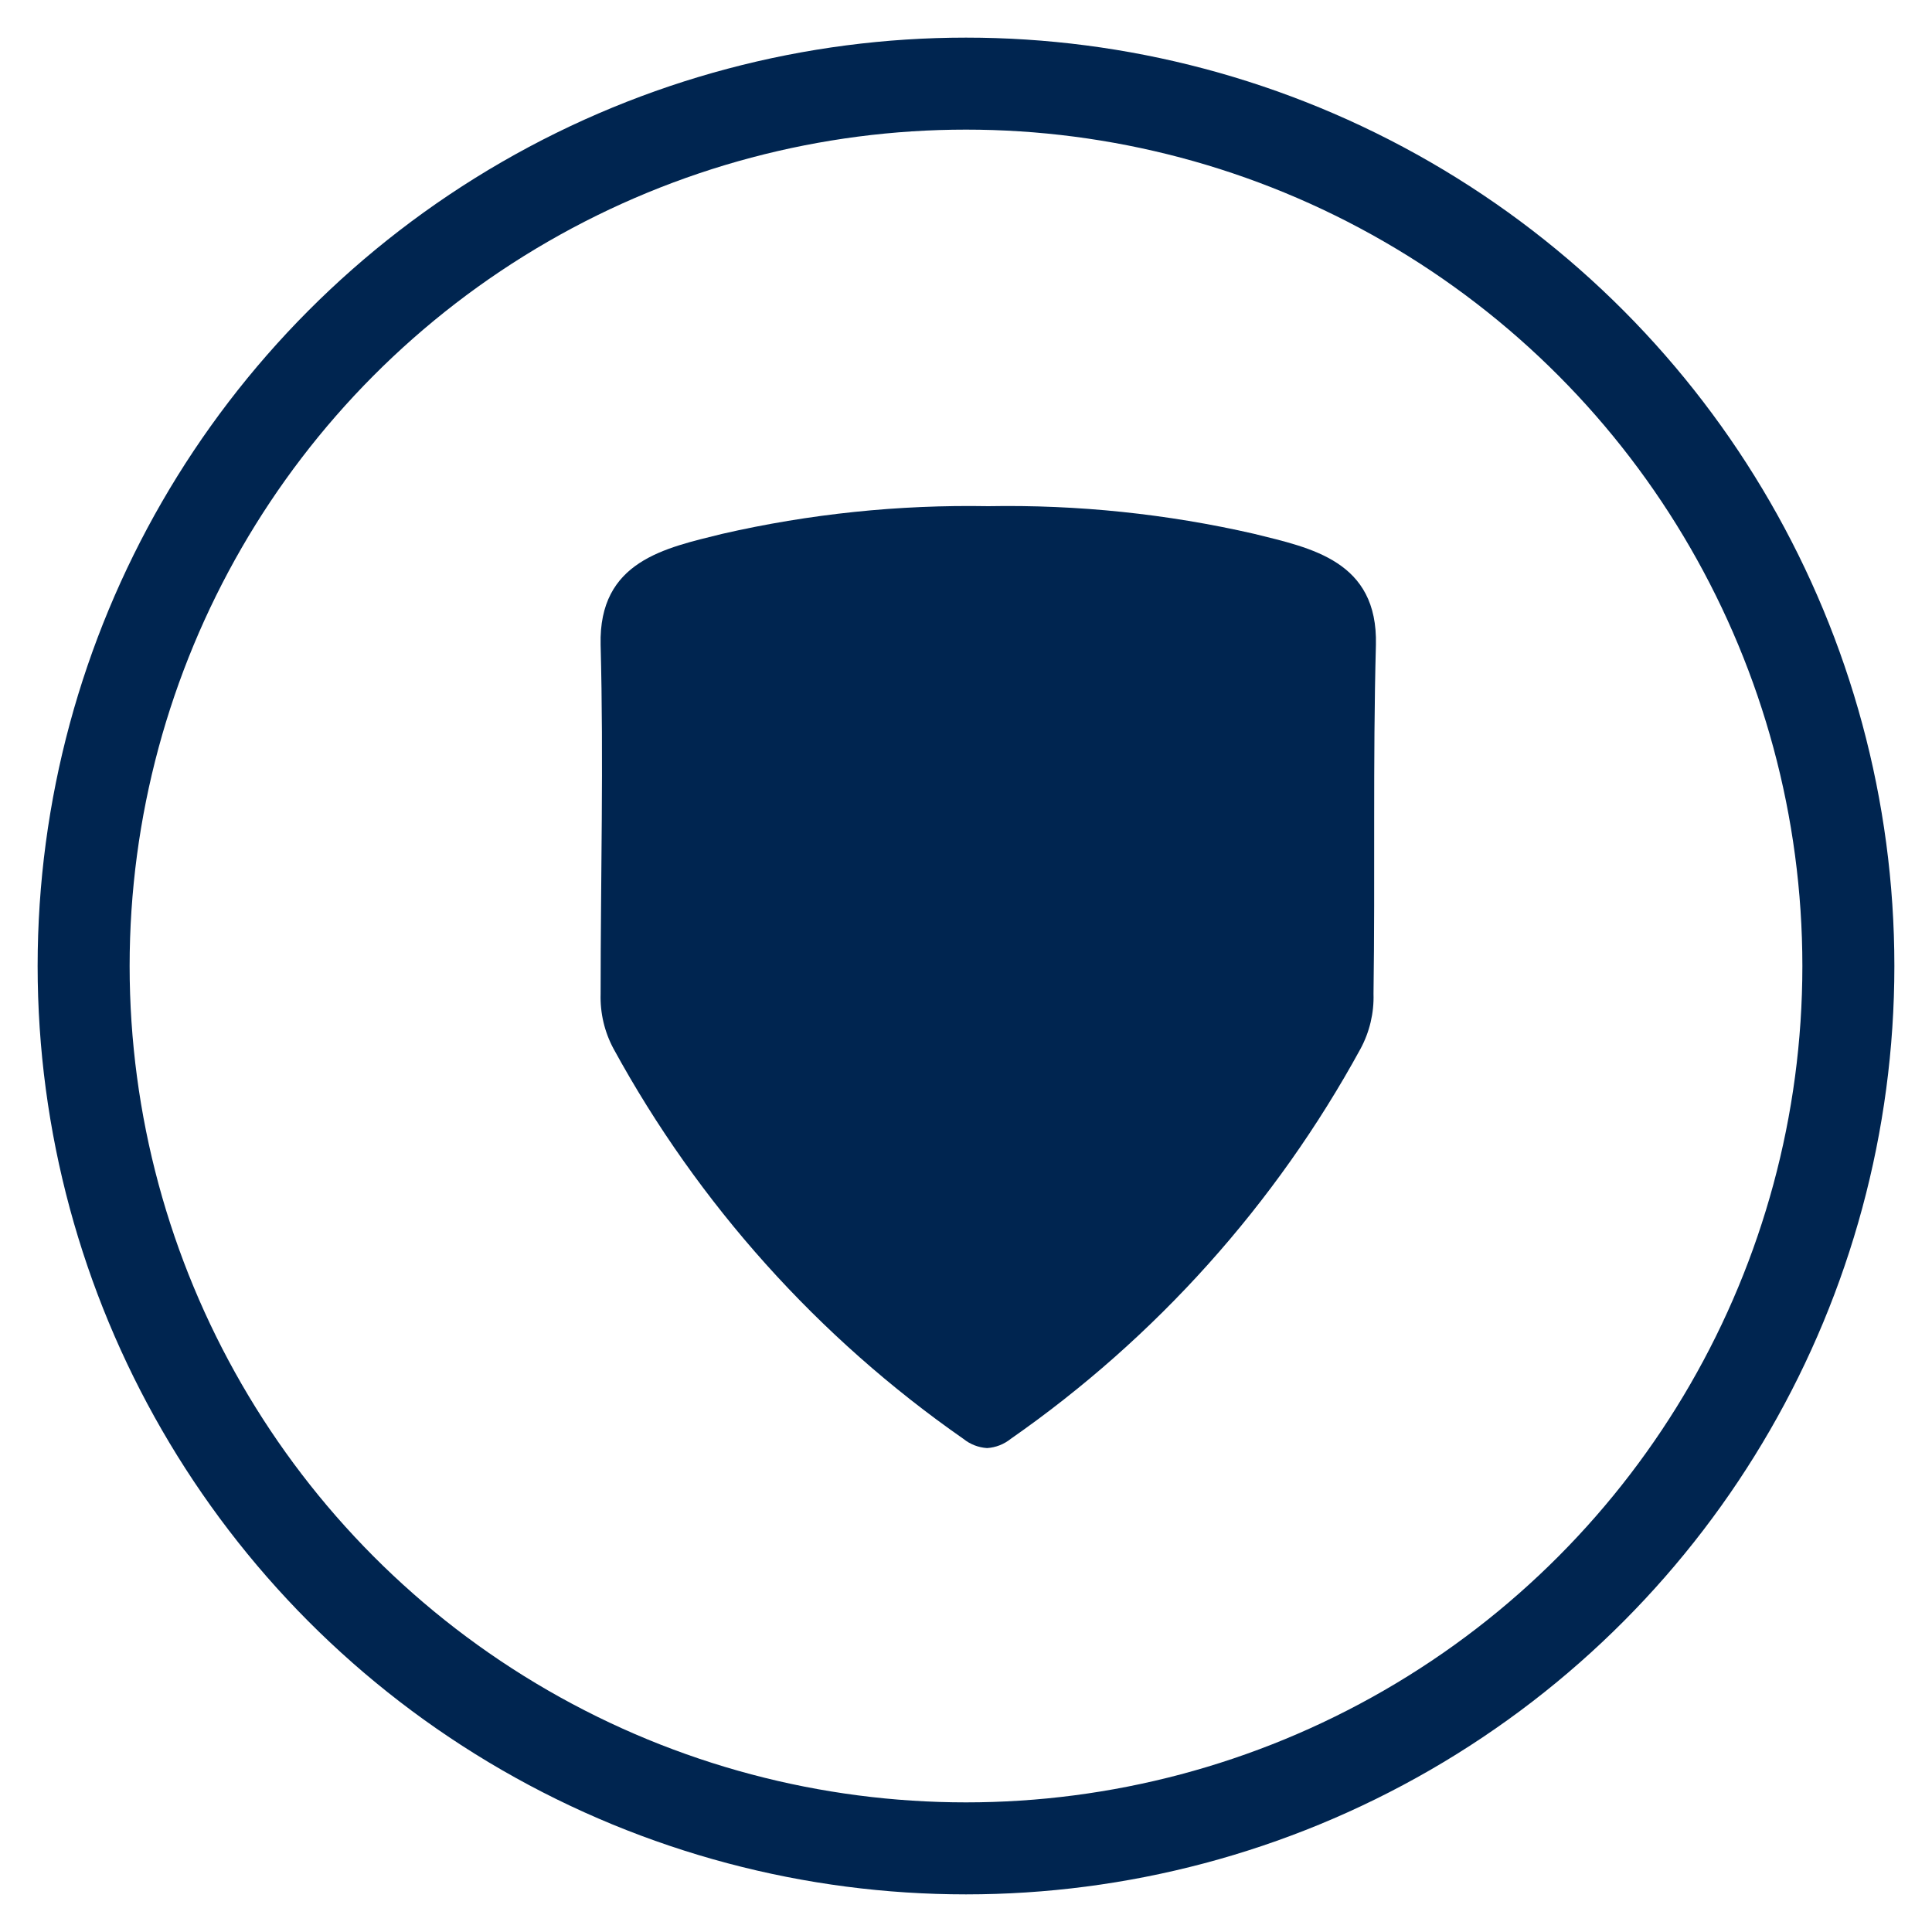 <svg width="42" height="42" viewBox="0 0 42 42" fill="none" xmlns="http://www.w3.org/2000/svg">
<path d="M29.911 14.02C29.957 12.191 28.503 11.913 27.264 11.605C25.369 11.171 23.428 10.969 21.484 11.004V11.004C19.54 10.969 17.598 11.171 15.703 11.605C14.465 11.913 13.011 12.191 13.057 14.02C13.124 16.548 13.057 19.076 13.057 21.604C13.044 22.021 13.141 22.434 13.339 22.801C15.184 26.178 17.788 29.08 20.944 31.28C21.09 31.398 21.27 31.468 21.458 31.48V31.48C21.646 31.468 21.825 31.398 21.972 31.28C25.128 29.08 27.731 26.178 29.576 22.801C29.774 22.434 29.872 22.021 29.859 21.604C29.895 19.076 29.844 16.548 29.911 14.02Z" fill="#002550" fill-opacity="1"/>
<circle cx="21" cy="21" r="19.182" stroke="#002550" stroke-opacity="1" stroke-width="2"/>
</svg>
